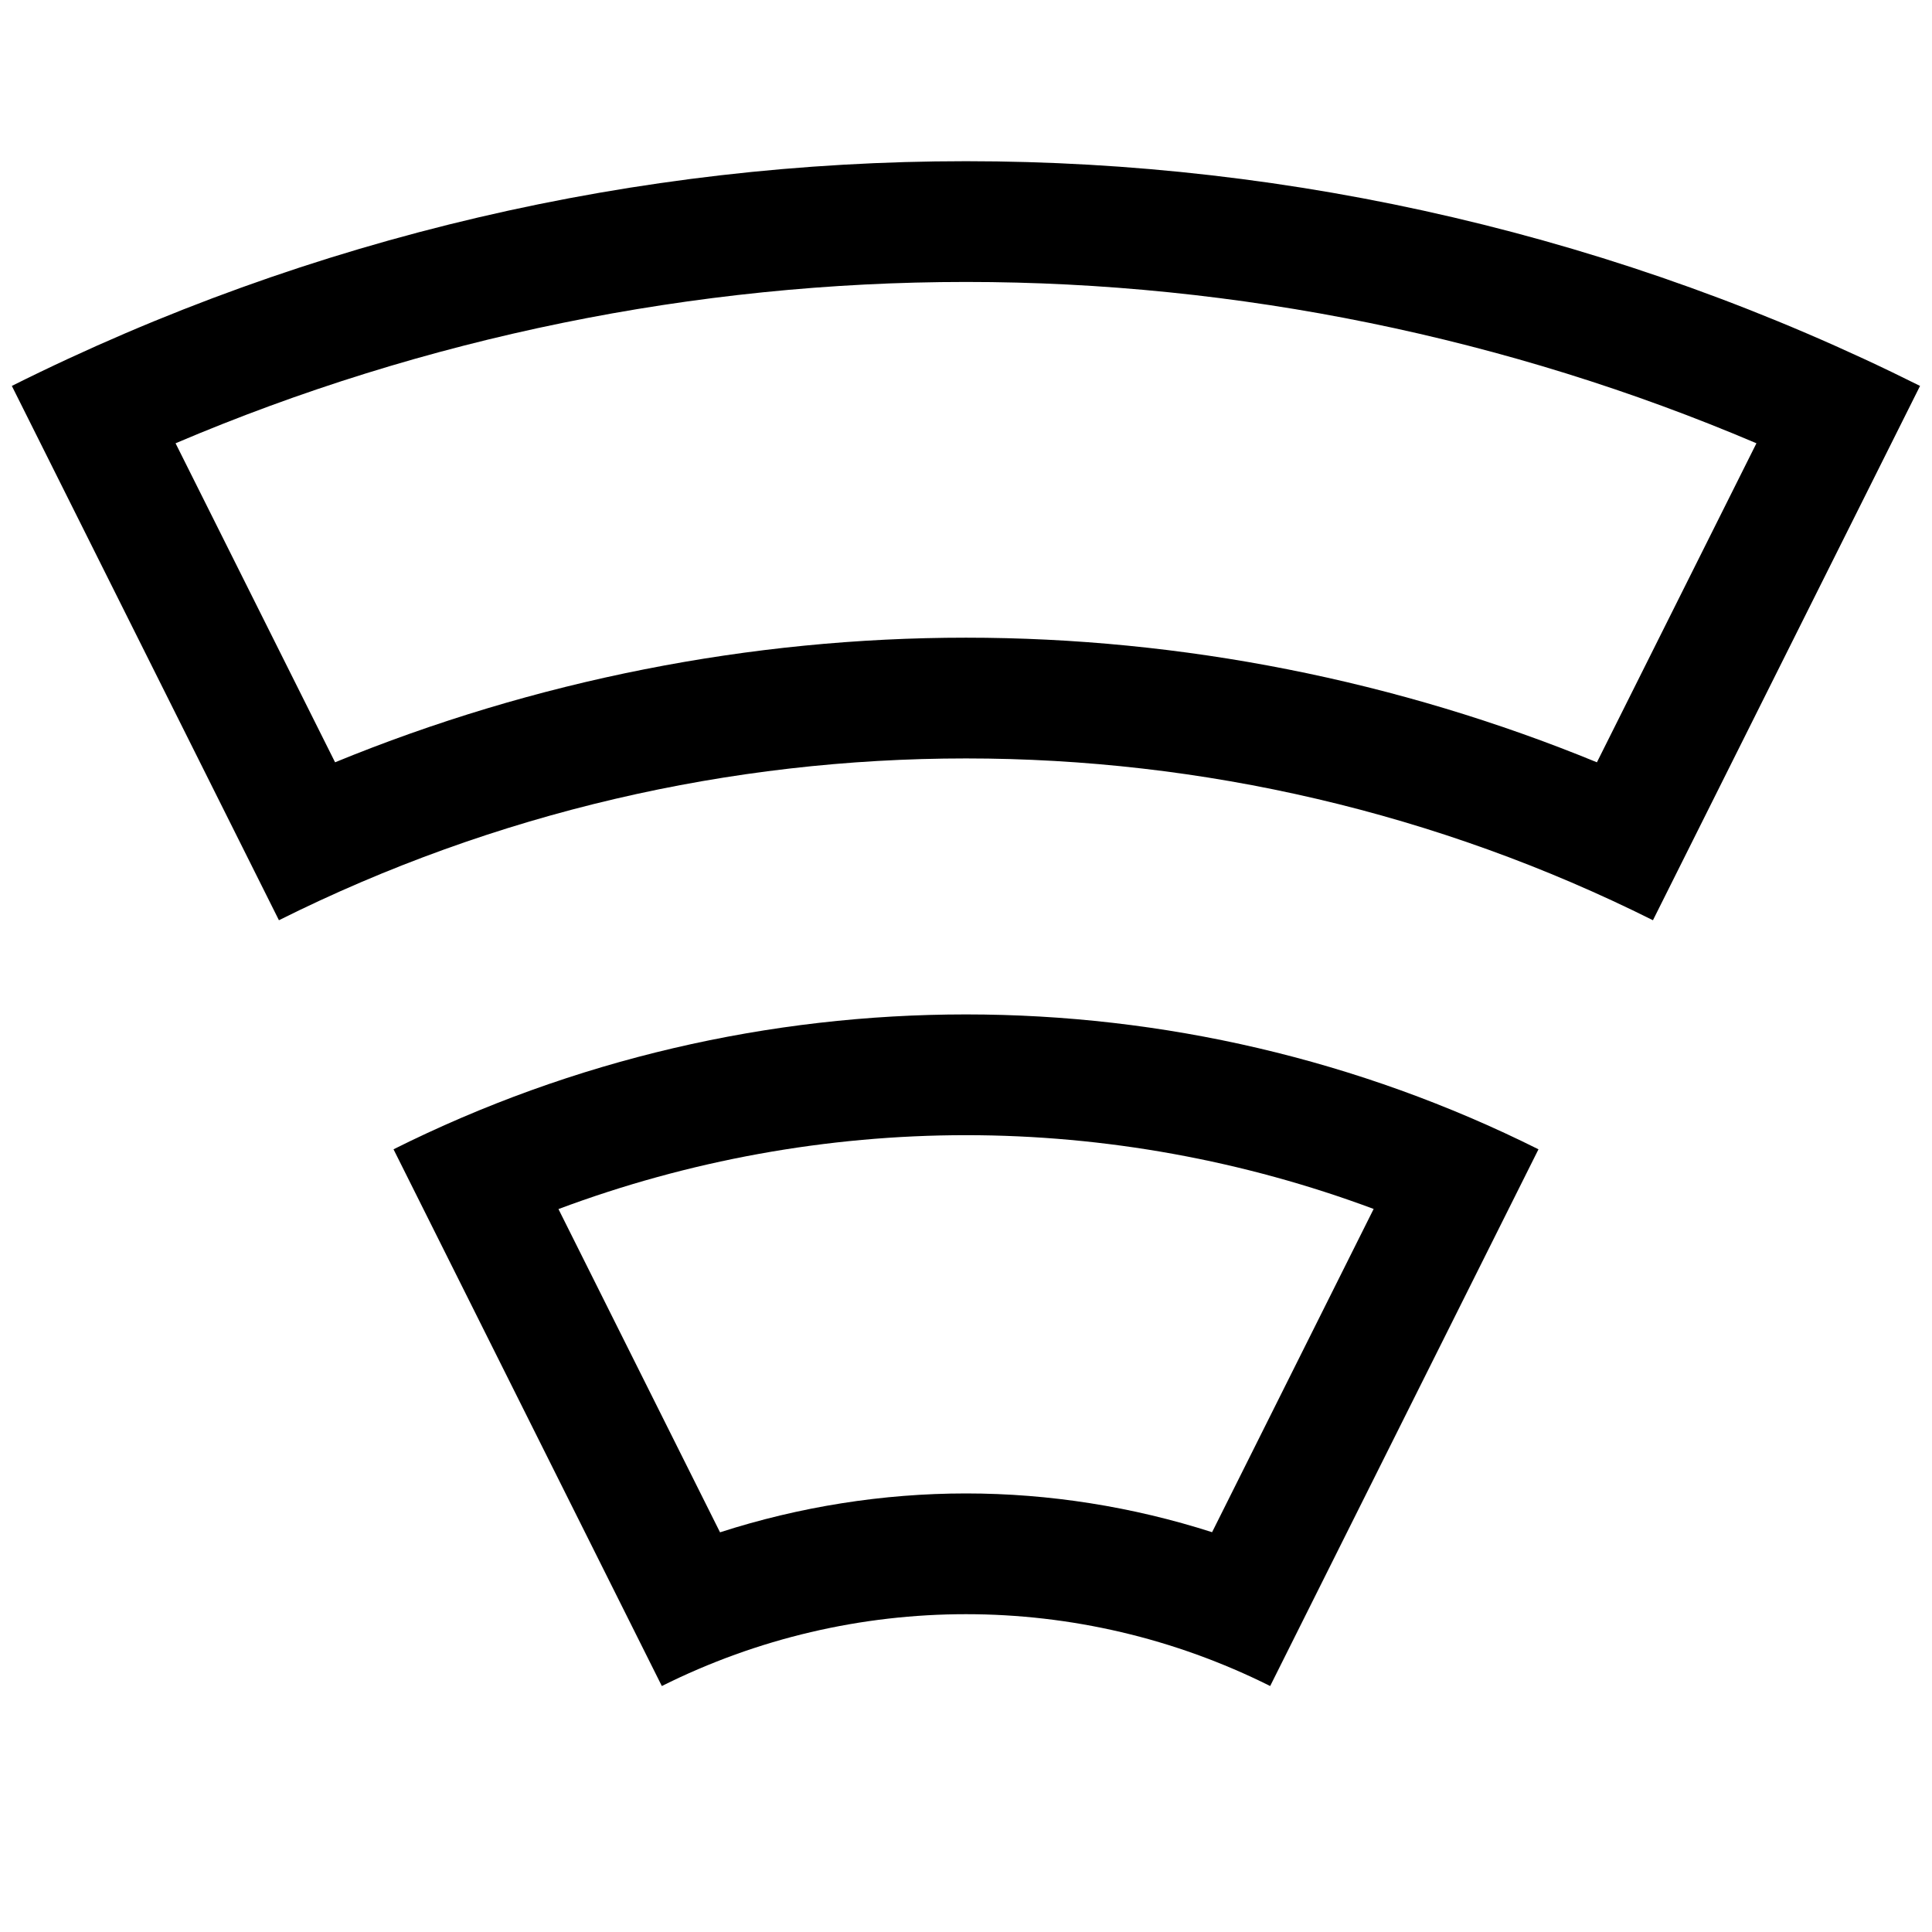 <?xml version="1.0" encoding="utf-8"?>
<!-- Generator: Adobe Illustrator 25.1.0, SVG Export Plug-In . SVG Version: 6.00 Build 0)  -->
<svg version="1.1" id="Layer_1" xmlns="http://www.w3.org/2000/svg" xmlns:xlink="http://www.w3.org/1999/xlink" x="0px" y="0px"
	 width="16px" height="16px" viewBox="0 0 16 16" enable-background="new 0 0 16 16" xml:space="preserve">
<g>
	<g>
		<path d="M8,2.335c2.245,0,4.488,0.46,6.546,1.336l-1.321,2.642C11.576,5.636,9.788,5.281,8,5.281S4.424,5.636,2.775,6.313
			L1.454,3.671C3.512,2.795,5.755,2.335,8,2.335 M8,1.335c-2.71,0-5.42,0.62-7.902,1.861l2.212,4.425
			C4.097,6.728,6.049,6.281,8,6.281s3.903,0.447,5.689,1.34l2.212-4.425C13.42,1.956,10.71,1.335,8,1.335L8,1.335z"/>
	</g>
	<g>
		<path d="M8,9.401c1.151,0,2.301,0.21,3.376,0.611l-1.338,2.677C9.38,12.478,8.689,12.368,8,12.368s-1.38,0.11-2.037,0.322
			l-1.338-2.677C5.699,9.611,6.849,9.401,8,9.401 M8,8.401c-1.626,0-3.252,0.372-4.741,1.117l2.222,4.445
			C6.275,13.566,7.137,13.368,8,13.368s1.725,0.198,2.519,0.595l2.222-4.445C11.252,8.774,9.626,8.401,8,8.401L8,8.401z"/>
	</g>
</g>
</svg>
